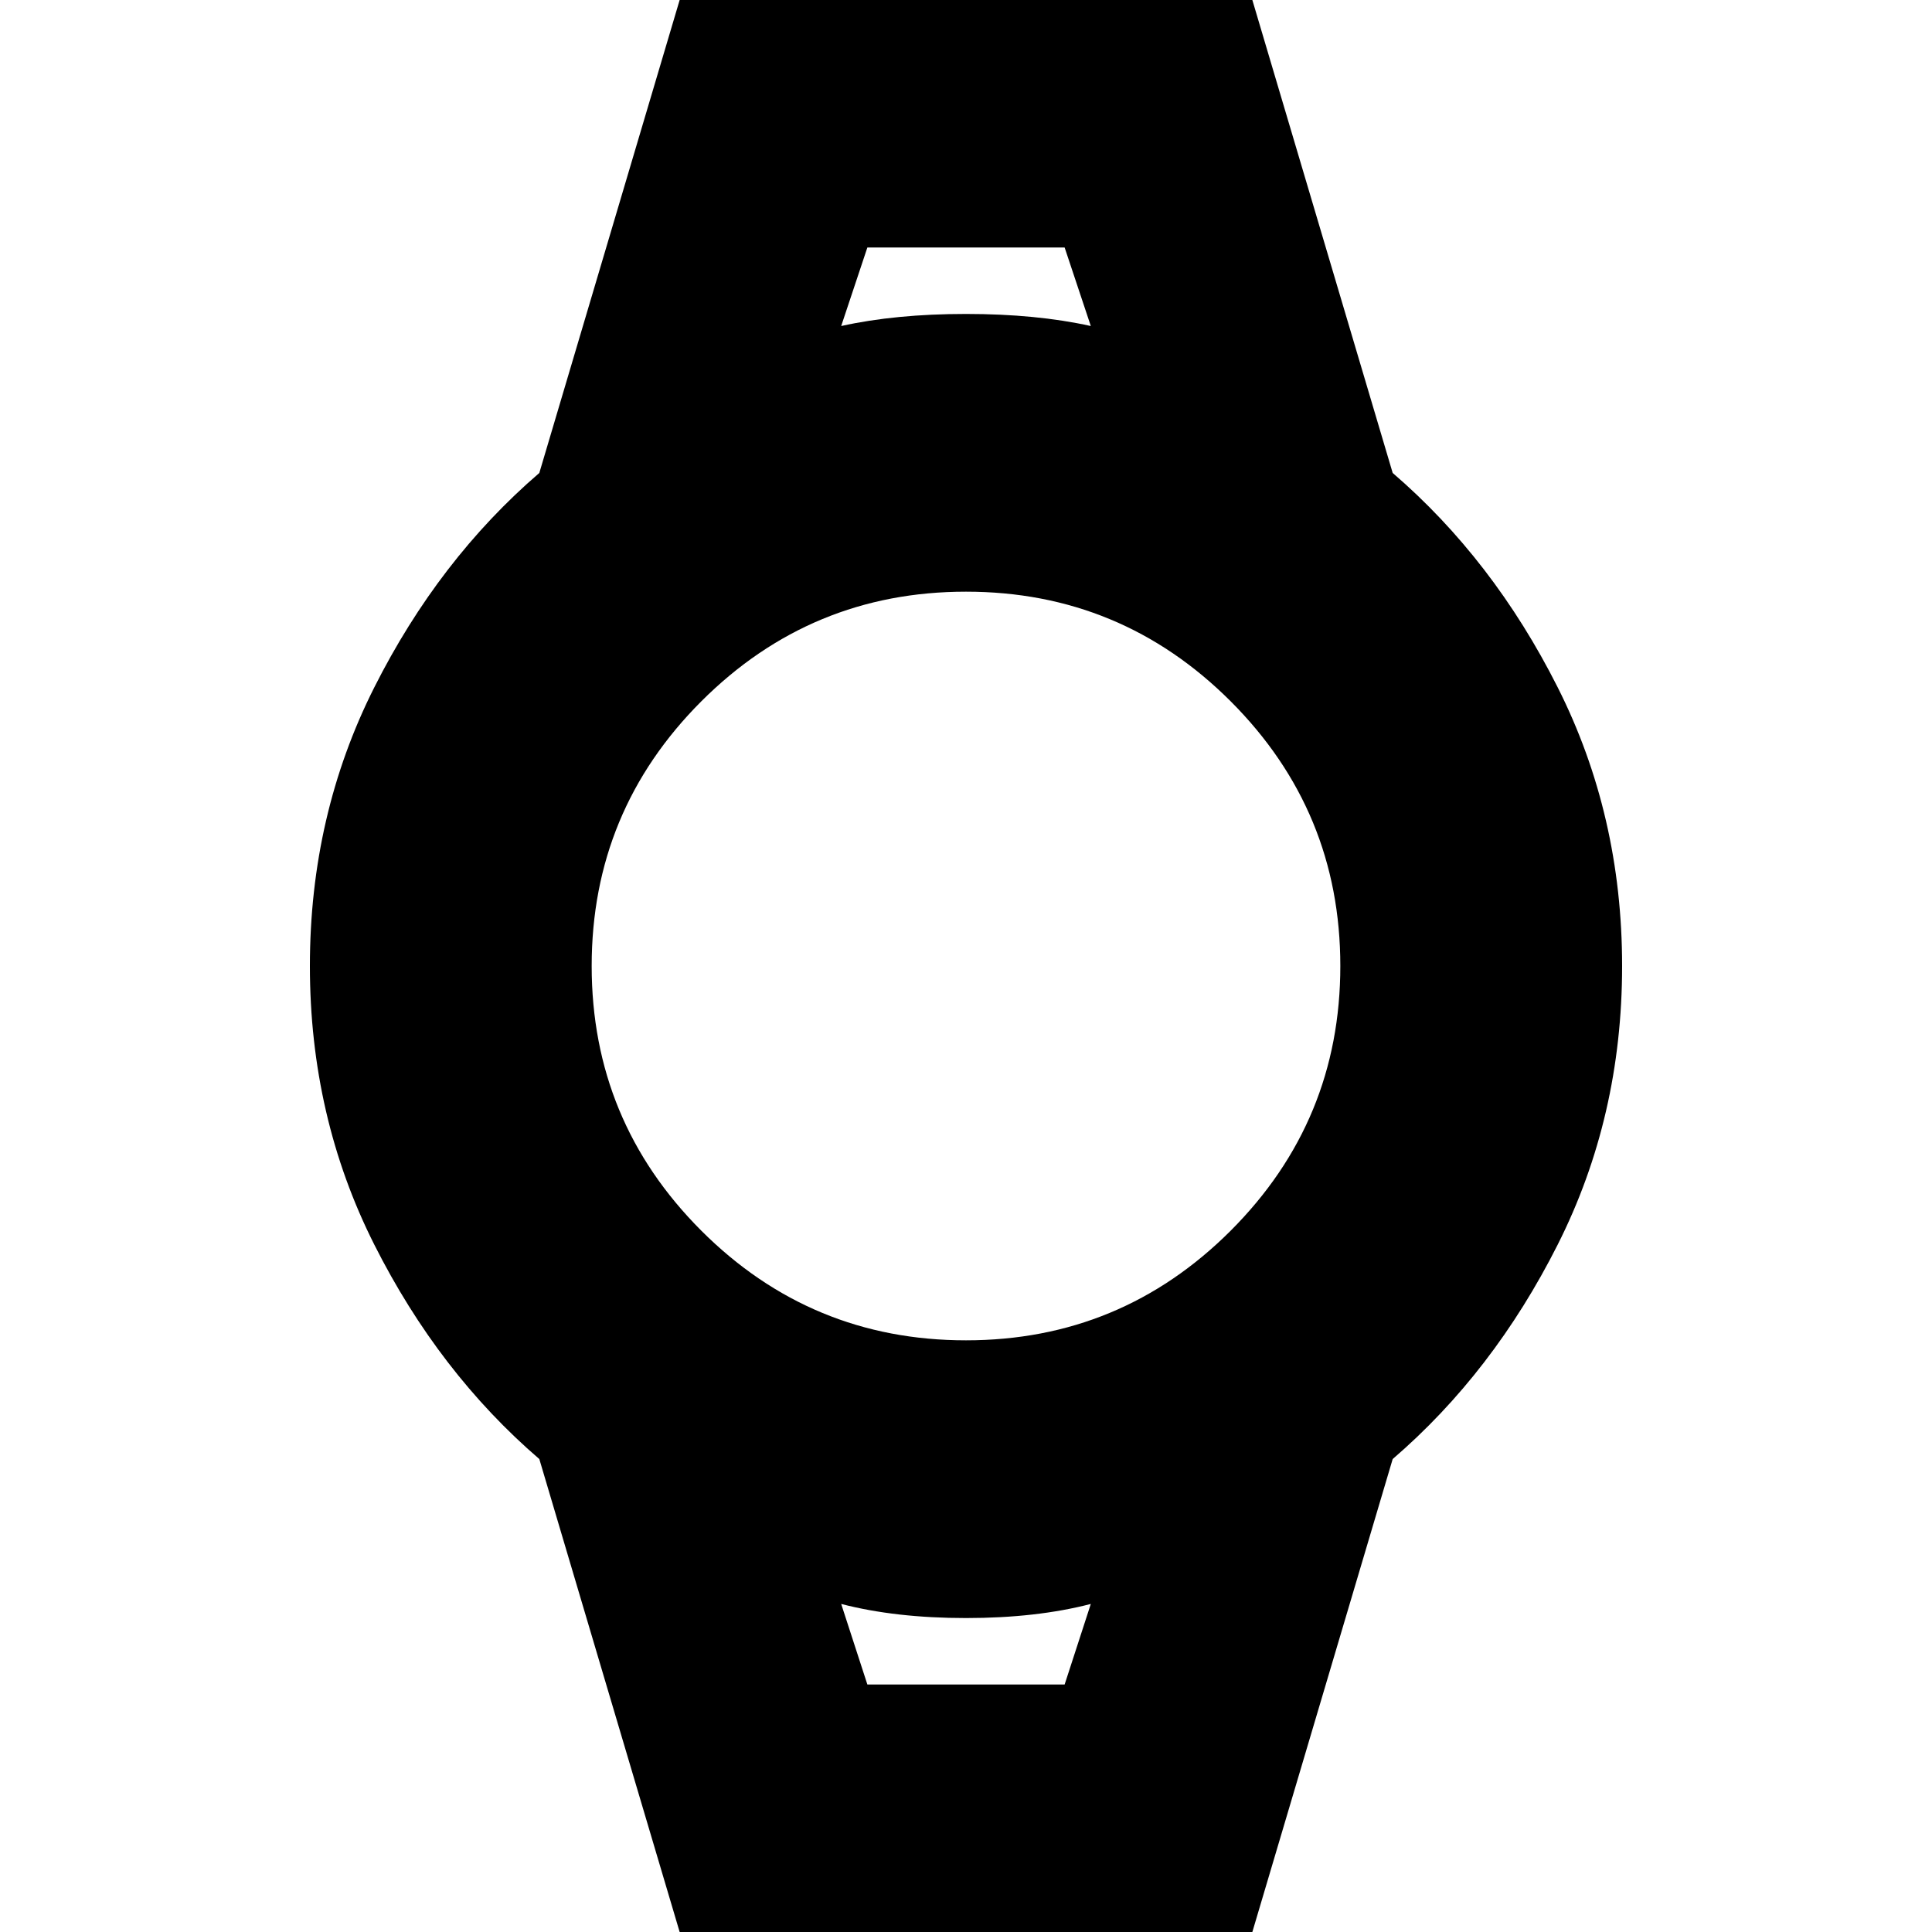 <svg xmlns="http://www.w3.org/2000/svg" height="20" width="20"><path d="M7.042 20.021 5.583 15.104Q4.542 14.208 3.875 12.885Q3.208 11.562 3.208 10Q3.208 8.438 3.875 7.115Q4.542 5.792 5.583 4.896L7.042 -0.021H12.958L14.417 4.896Q15.458 5.792 16.125 7.115Q16.792 8.438 16.792 10Q16.792 11.562 16.125 12.885Q15.458 14.208 14.417 15.104L12.958 20.021ZM10 13.875Q11.604 13.875 12.74 12.74Q13.875 11.604 13.875 10Q13.875 8.396 12.74 7.26Q11.604 6.125 10 6.125Q8.396 6.125 7.26 7.26Q6.125 8.396 6.125 10Q6.125 11.604 7.26 12.74Q8.396 13.875 10 13.875ZM8.708 3.375Q9.271 3.25 10 3.25Q10.729 3.25 11.292 3.375L11.021 2.562H8.979ZM8.979 17.438H11.021L11.292 16.604Q10.729 16.75 10 16.75Q9.271 16.75 8.708 16.604ZM8.708 2.562H8.979H11.021H11.292Q10.729 2.562 10 2.562Q9.271 2.562 8.708 2.562ZM8.979 17.438H8.708Q9.271 17.438 10 17.438Q10.729 17.438 11.292 17.438H11.021Z"/></svg>